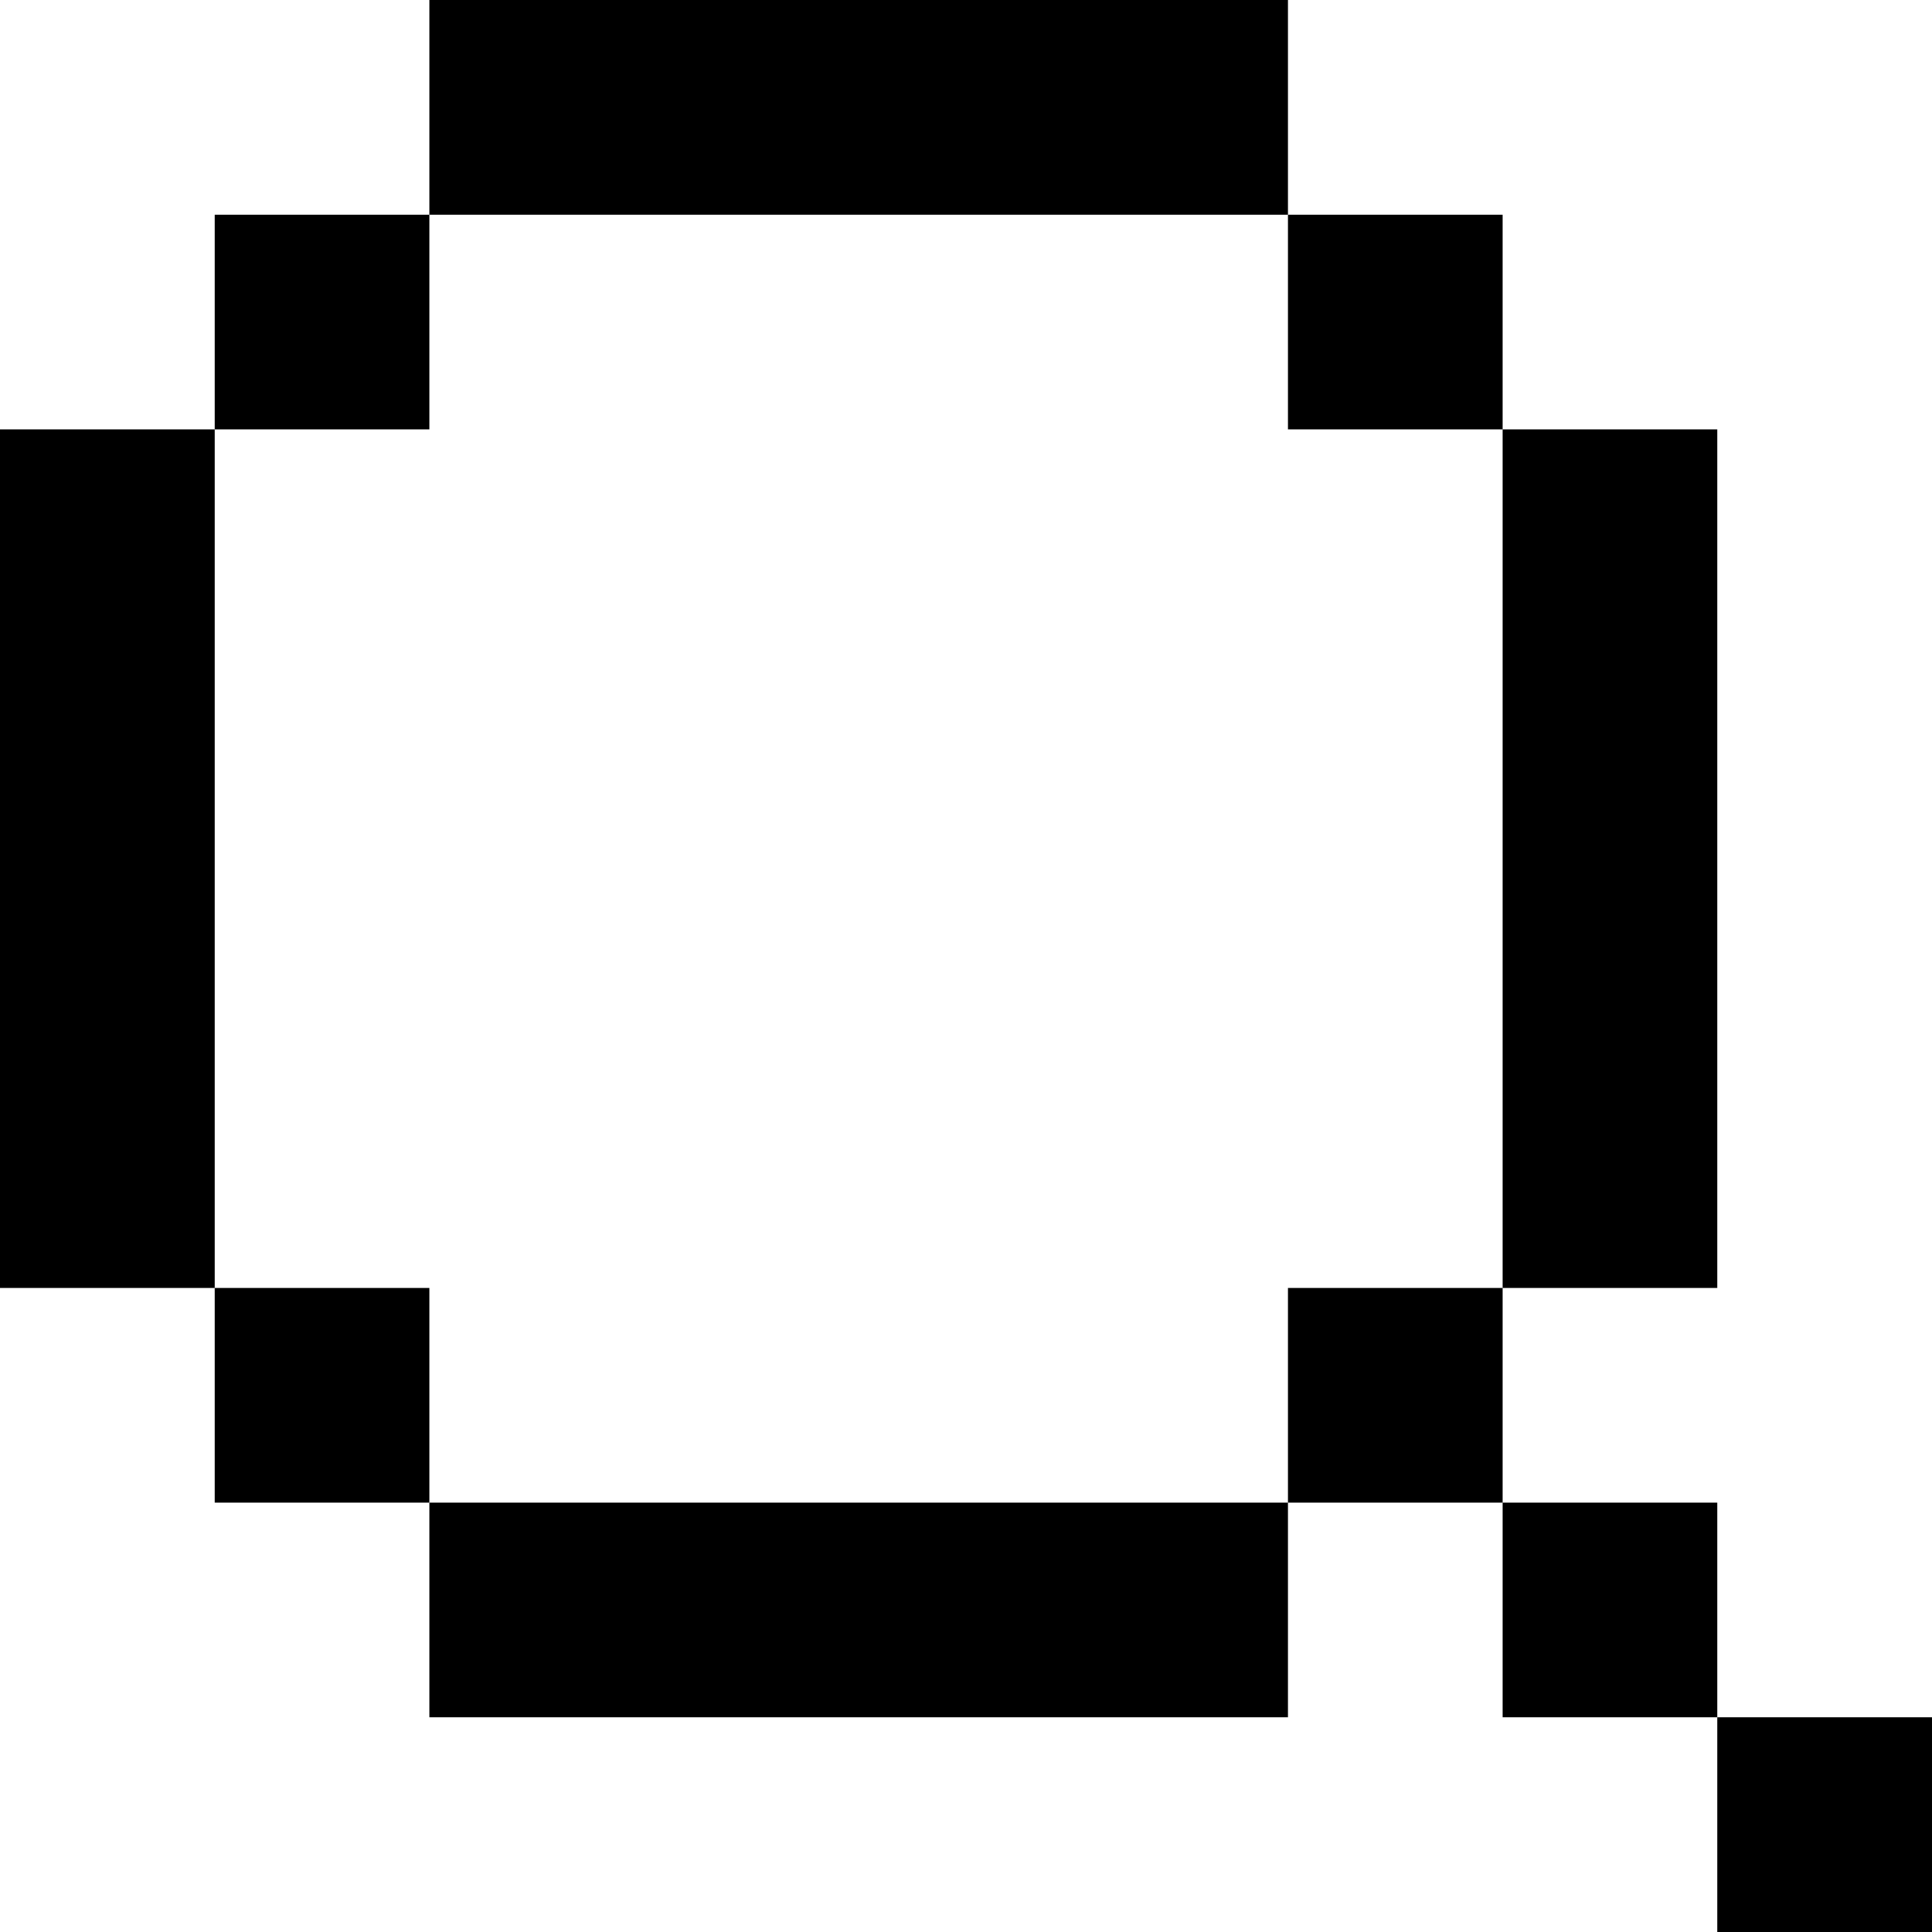 <svg width="18" height="18" viewBox="0 0 18 18" fill="none" xmlns="http://www.w3.org/2000/svg">
<path fill-rule="evenodd" clip-rule="evenodd" d="M12 0V2L4 2V0H12ZM2 4V2H4V4H2ZM2 12H0V4H2V12ZM4 14H2V12H4V14ZM12 14V16H4V14H12ZM14 12H12V14H14V16H16V18H18V16H16V14H14V12ZM14 4H16V12H14V4ZM14 4V2L12 2V4H14Z" fill="currentColor"/>
</svg>

